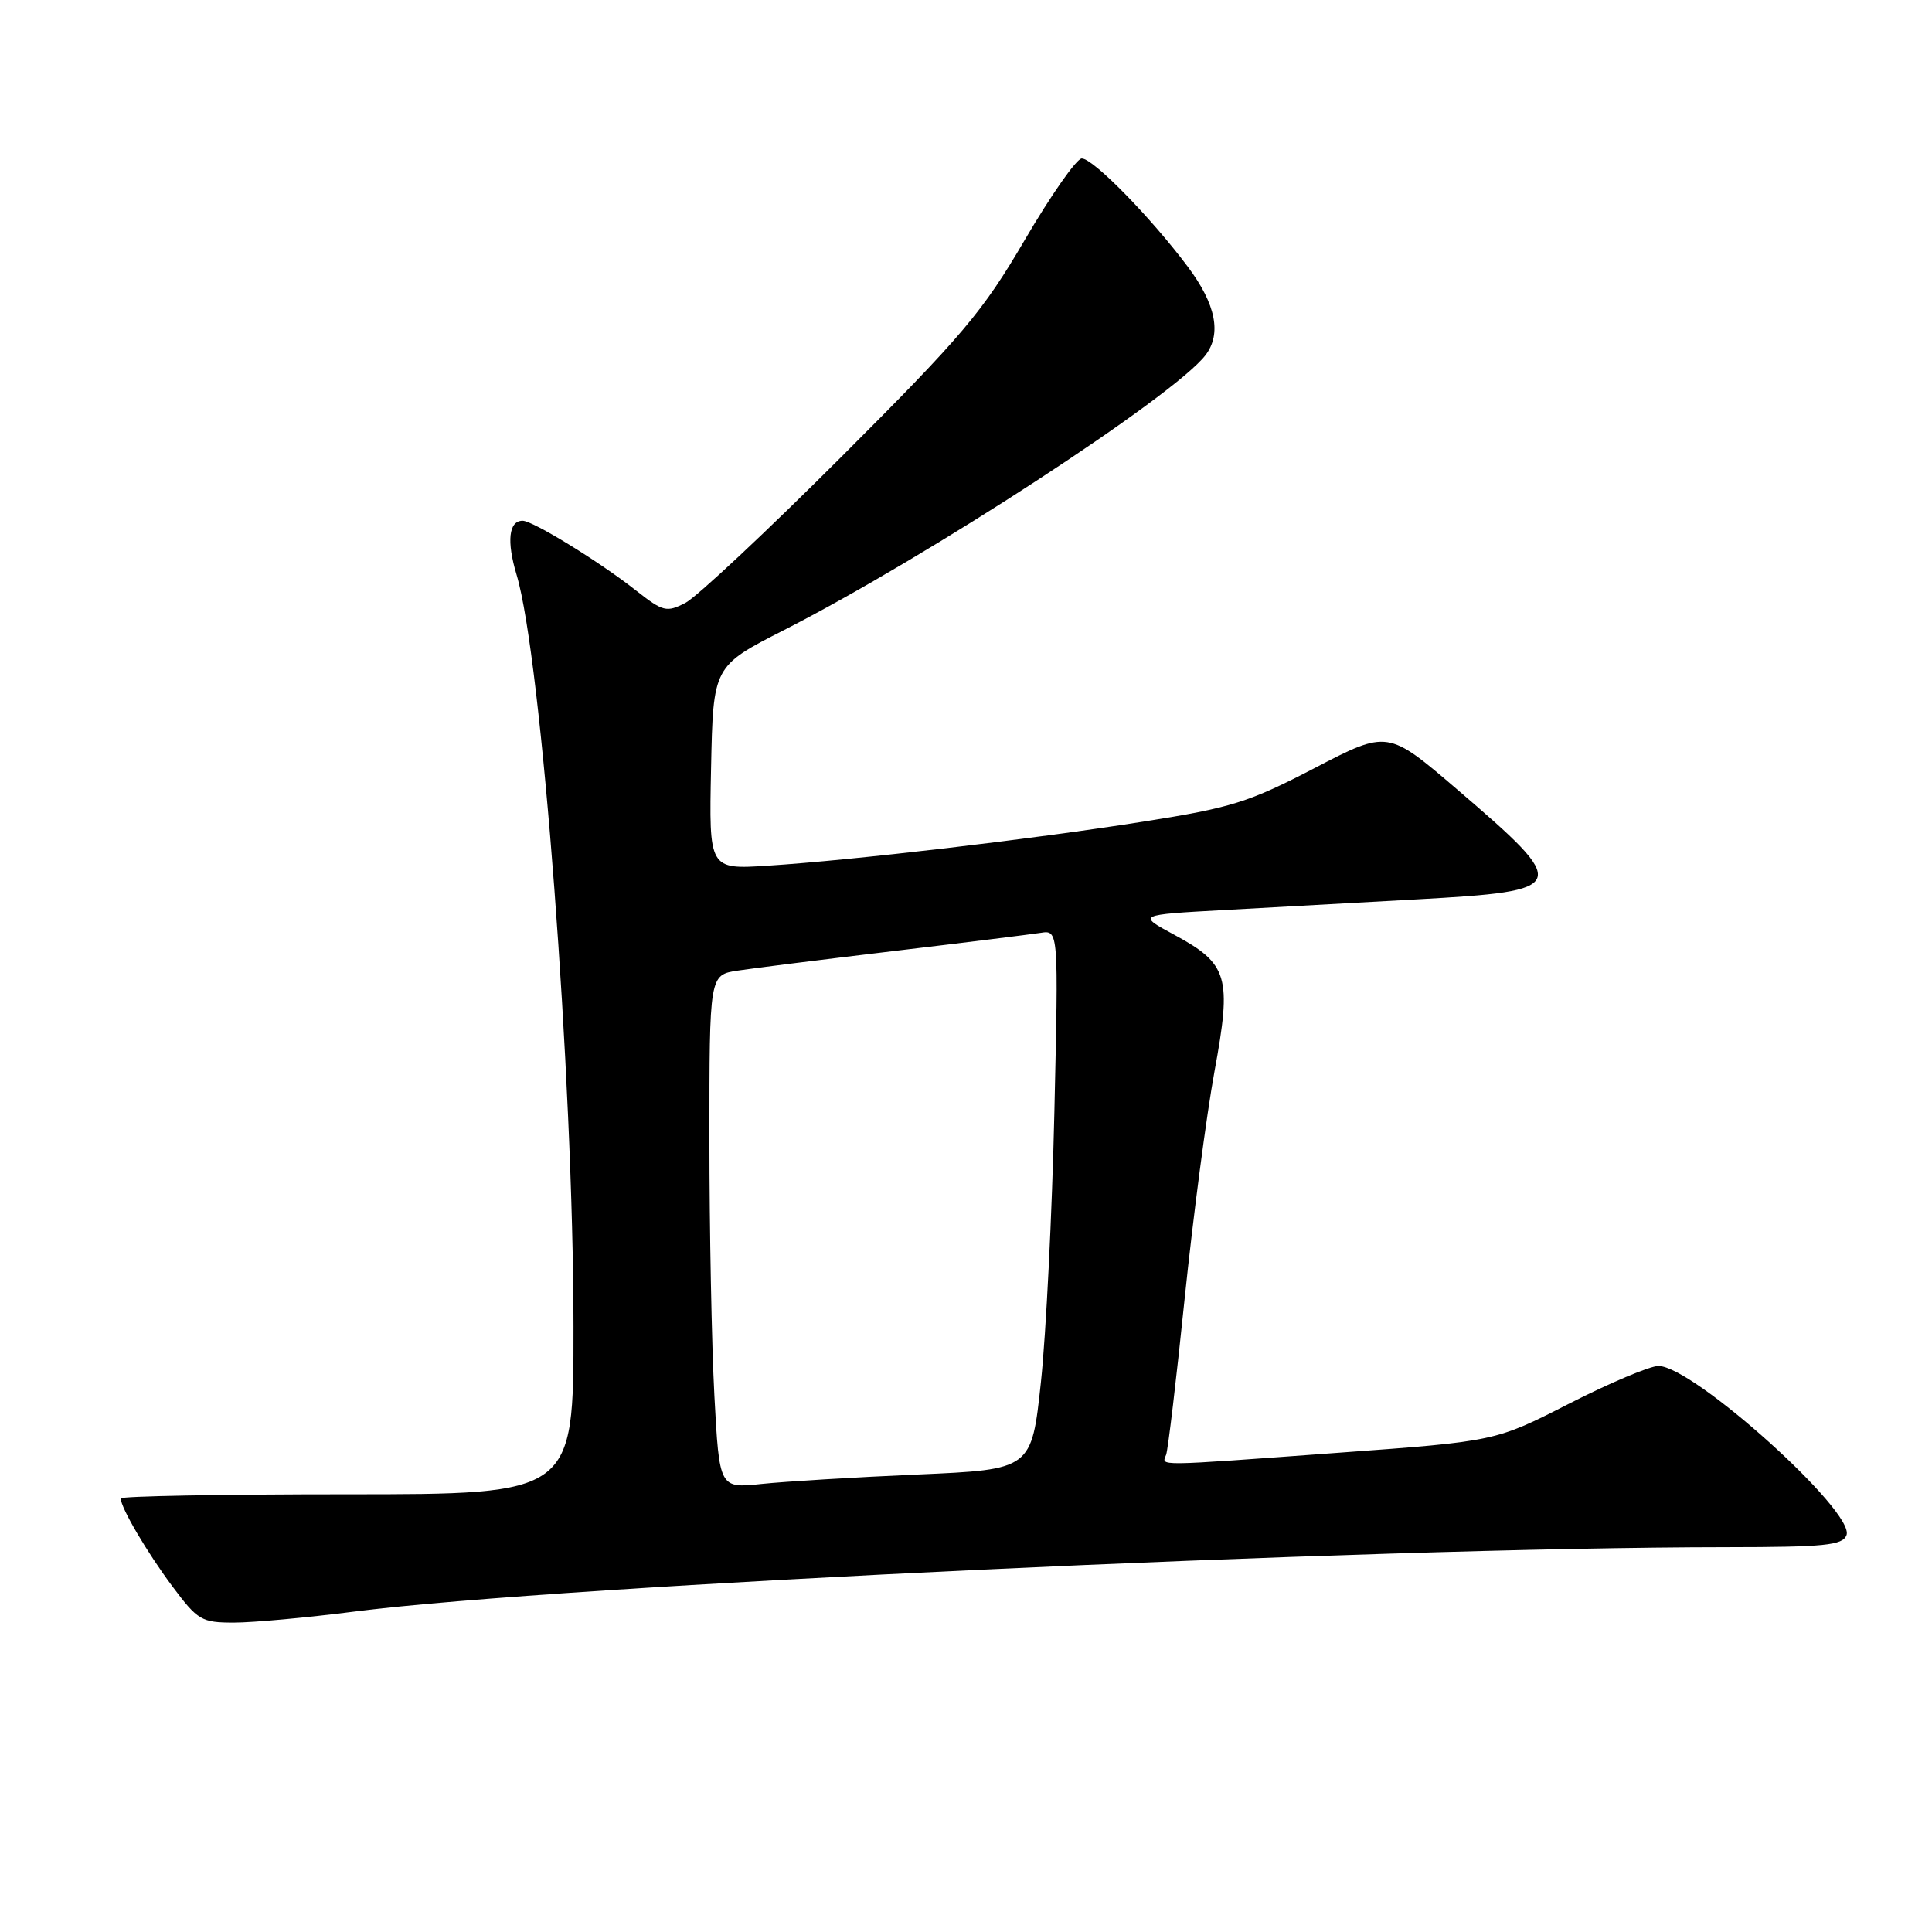 <?xml version="1.0" encoding="UTF-8" standalone="no"?>
<!DOCTYPE svg PUBLIC "-//W3C//DTD SVG 1.1//EN" "http://www.w3.org/Graphics/SVG/1.1/DTD/svg11.dtd" >
<svg xmlns="http://www.w3.org/2000/svg" xmlns:xlink="http://www.w3.org/1999/xlink" version="1.1" viewBox="0 0 256 256">
 <g >
 <path fill="currentColor"
d=" M 47.04 213.53 C 74.20 210.06 181.21 205.04 228.78 205.01 C 241.79 205.00 244.15 204.76 244.67 203.42 C 245.85 200.34 224.35 181.00 219.75 181.00 C 218.62 181.00 213.29 183.25 207.92 185.99 C 198.15 190.98 198.15 190.98 177.45 192.49 C 152.55 194.31 153.96 194.29 154.52 192.75 C 154.77 192.06 155.88 182.72 156.98 172.00 C 158.09 161.28 159.86 147.78 160.92 142.00 C 163.24 129.40 162.75 127.73 155.59 123.86 C 150.70 121.22 150.70 121.22 162.10 120.59 C 168.37 120.25 179.92 119.61 187.76 119.17 C 208.04 118.04 208.21 117.57 193.09 104.61 C 183.89 96.73 183.89 96.73 174.20 101.77 C 165.48 106.31 163.18 107.03 151.50 108.87 C 136.62 111.22 113.13 113.98 101.72 114.71 C 93.94 115.21 93.94 115.21 94.22 101.74 C 94.50 88.27 94.50 88.27 103.90 83.48 C 122.95 73.76 155.51 52.53 159.72 47.08 C 161.90 44.25 161.12 40.32 157.38 35.33 C 152.47 28.78 144.85 21.00 143.34 21.00 C 142.66 21.00 139.27 25.84 135.81 31.75 C 130.19 41.35 127.59 44.43 111.51 60.51 C 101.60 70.41 92.29 79.13 90.81 79.89 C 88.32 81.17 87.85 81.05 84.31 78.27 C 79.49 74.46 70.60 69.00 69.25 69.00 C 67.41 69.00 67.11 71.71 68.45 76.16 C 71.75 87.14 75.98 142.93 75.99 175.75 C 76.00 198.00 76.00 198.00 46.00 198.00 C 29.50 198.00 16.00 198.25 16.00 198.55 C 16.00 199.77 19.47 205.68 22.84 210.20 C 26.21 214.71 26.70 215.00 31.00 215.00 C 33.52 215.00 40.74 214.34 47.04 213.53 Z  M 94.66 184.95 C 94.30 178.21 94.00 162.90 94.00 150.93 C 94.00 129.18 94.00 129.18 97.75 128.61 C 99.81 128.29 109.15 127.13 118.50 126.01 C 127.85 124.90 136.57 123.81 137.88 123.61 C 140.26 123.23 140.26 123.23 139.71 147.36 C 139.41 160.64 138.61 176.72 137.93 183.11 C 136.69 194.72 136.69 194.72 121.59 195.38 C 113.29 195.74 103.98 196.31 100.91 196.63 C 95.32 197.22 95.32 197.22 94.66 184.95 Z "/>
</g>
</svg>